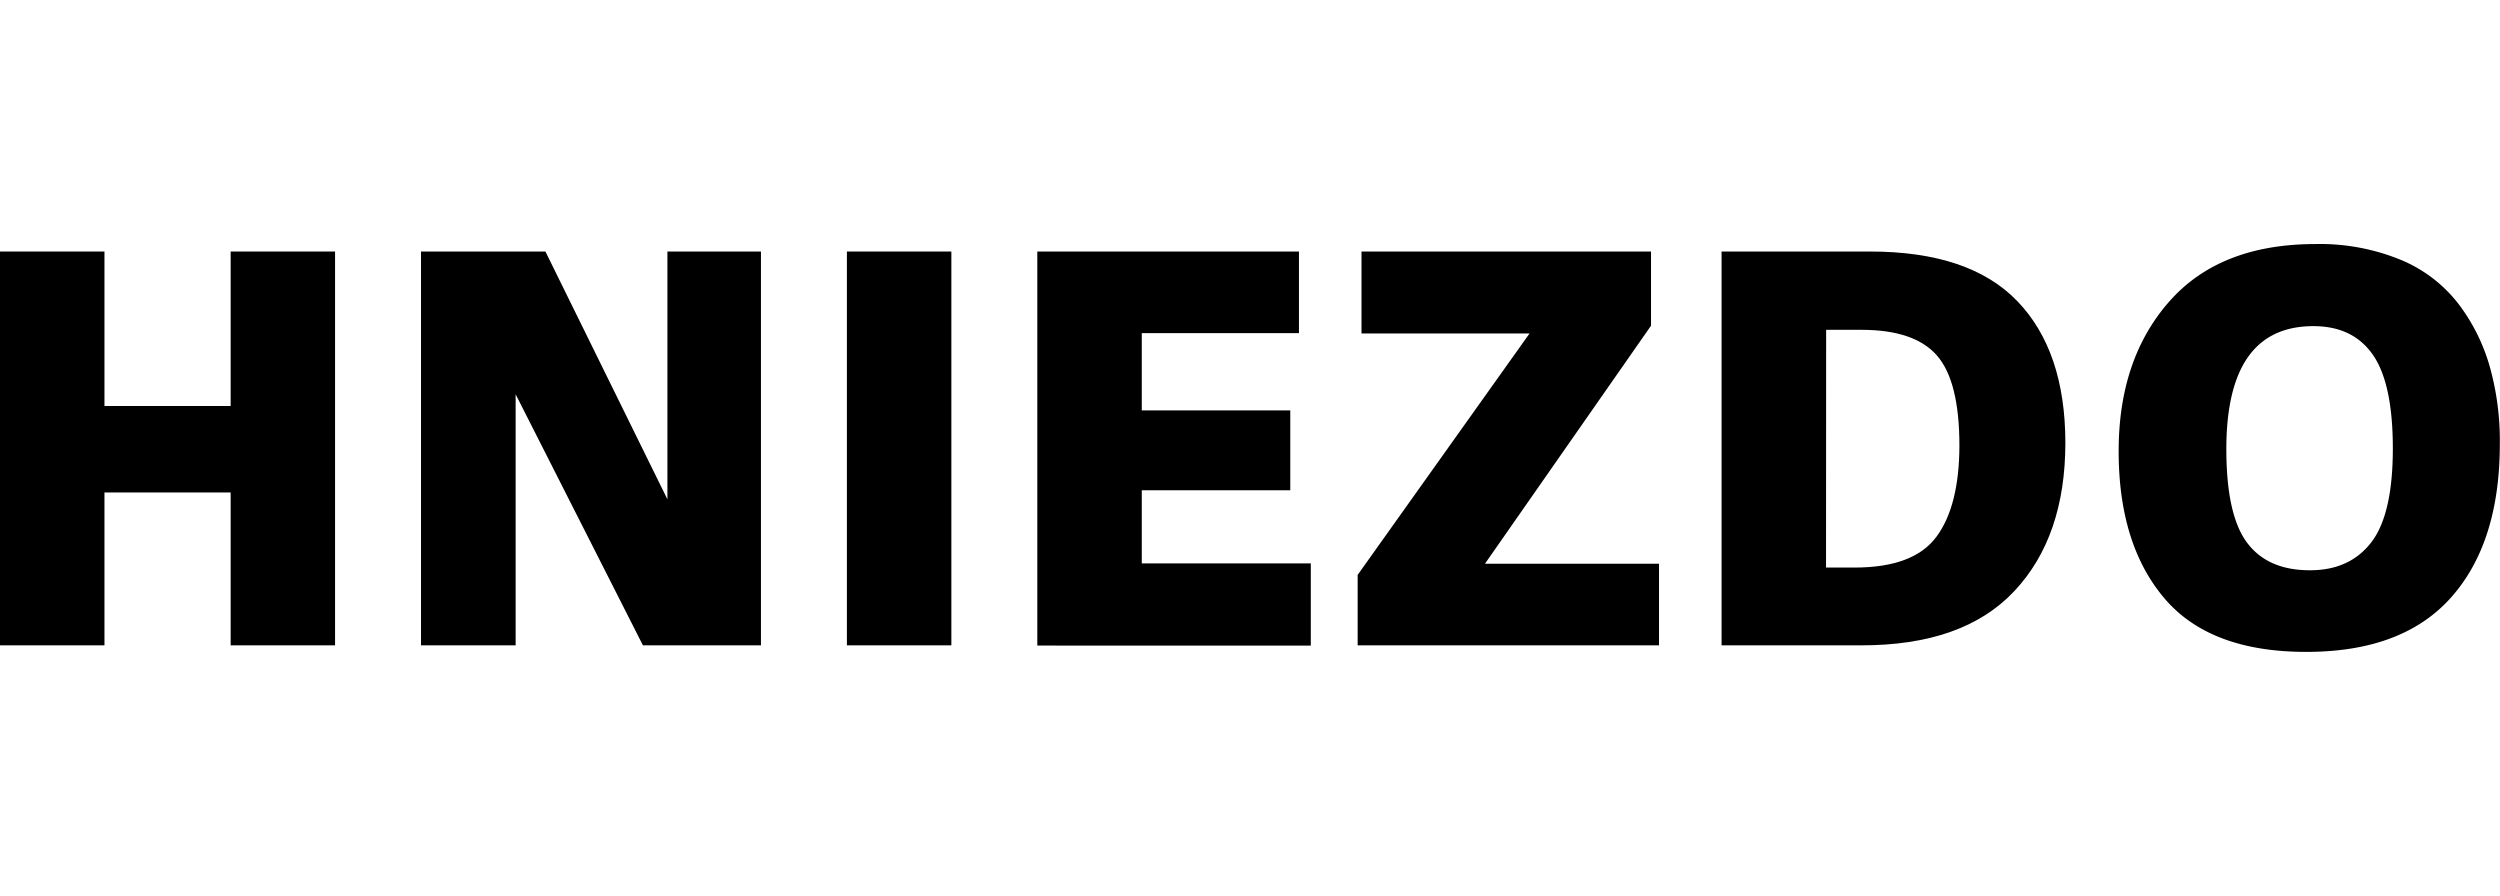 <svg xmlns="http://www.w3.org/2000/svg" viewBox="0 0 434.85 155.91"><defs><style>.cls-1{fill:#fff;}</style></defs><g id="Layer_2" data-name="Layer 2"><g id="Layer_1-2" data-name="Layer 1"><rect class="cls-1" width="434.85" height="155.91"/><path d="M58.28,43.75v68.5H40.12V85.66H18.17v26.59H0V43.75H18.17V70.62H40.12V43.75Z"/><path d="M132.36,112.25H111.83L89.69,68.58v43.67H73.23V43.75H94.87l21.22,43.1V43.75h16.27Z"/><path d="M165.48,43.75v68.5H147.31V43.75Z"/><path d="M198.6,85.28V98H228v14.29H180.43V43.75h45.51V57.94H198.6V71.38h25.83v13.9Z"/><path d="M287.18,56.65,258.29,98.06h30.28v14.19H236.15V100l29.9-42H236.82V43.75h50.36Z"/><path d="M323.67,112.25H299.45V43.75h25.83q17.33,0,25.64,8.66T359.25,77q0,16.37-8.89,25.83T323.67,112.25Zm-6.05-13.53h5q10.23,0,14.2-5.35t4-15.84q0-11.18-3.88-15.66t-13.06-4.5h-6.24Z"/><path d="M426.42,103.83q-8.42,9.56-25.26,9.56T376.42,104q-7.91-9.37-7.9-25.55,0-16,8.8-26t25.45-10a37.06,37.06,0,0,1,14.71,2.7,24.53,24.53,0,0,1,10,7.52,32.8,32.8,0,0,1,5.54,10.93,47.48,47.48,0,0,1,1.8,13.48Q434.85,94.28,426.42,103.83Zm-24.59-4.64q6.9,0,10.64-4.87T416.21,78q0-11.27-3.46-16.27t-10.36-5q-15.13,0-15.14,21.38,0,11.46,3.6,16.28T401.83,99.19Z"/></g></g></svg>